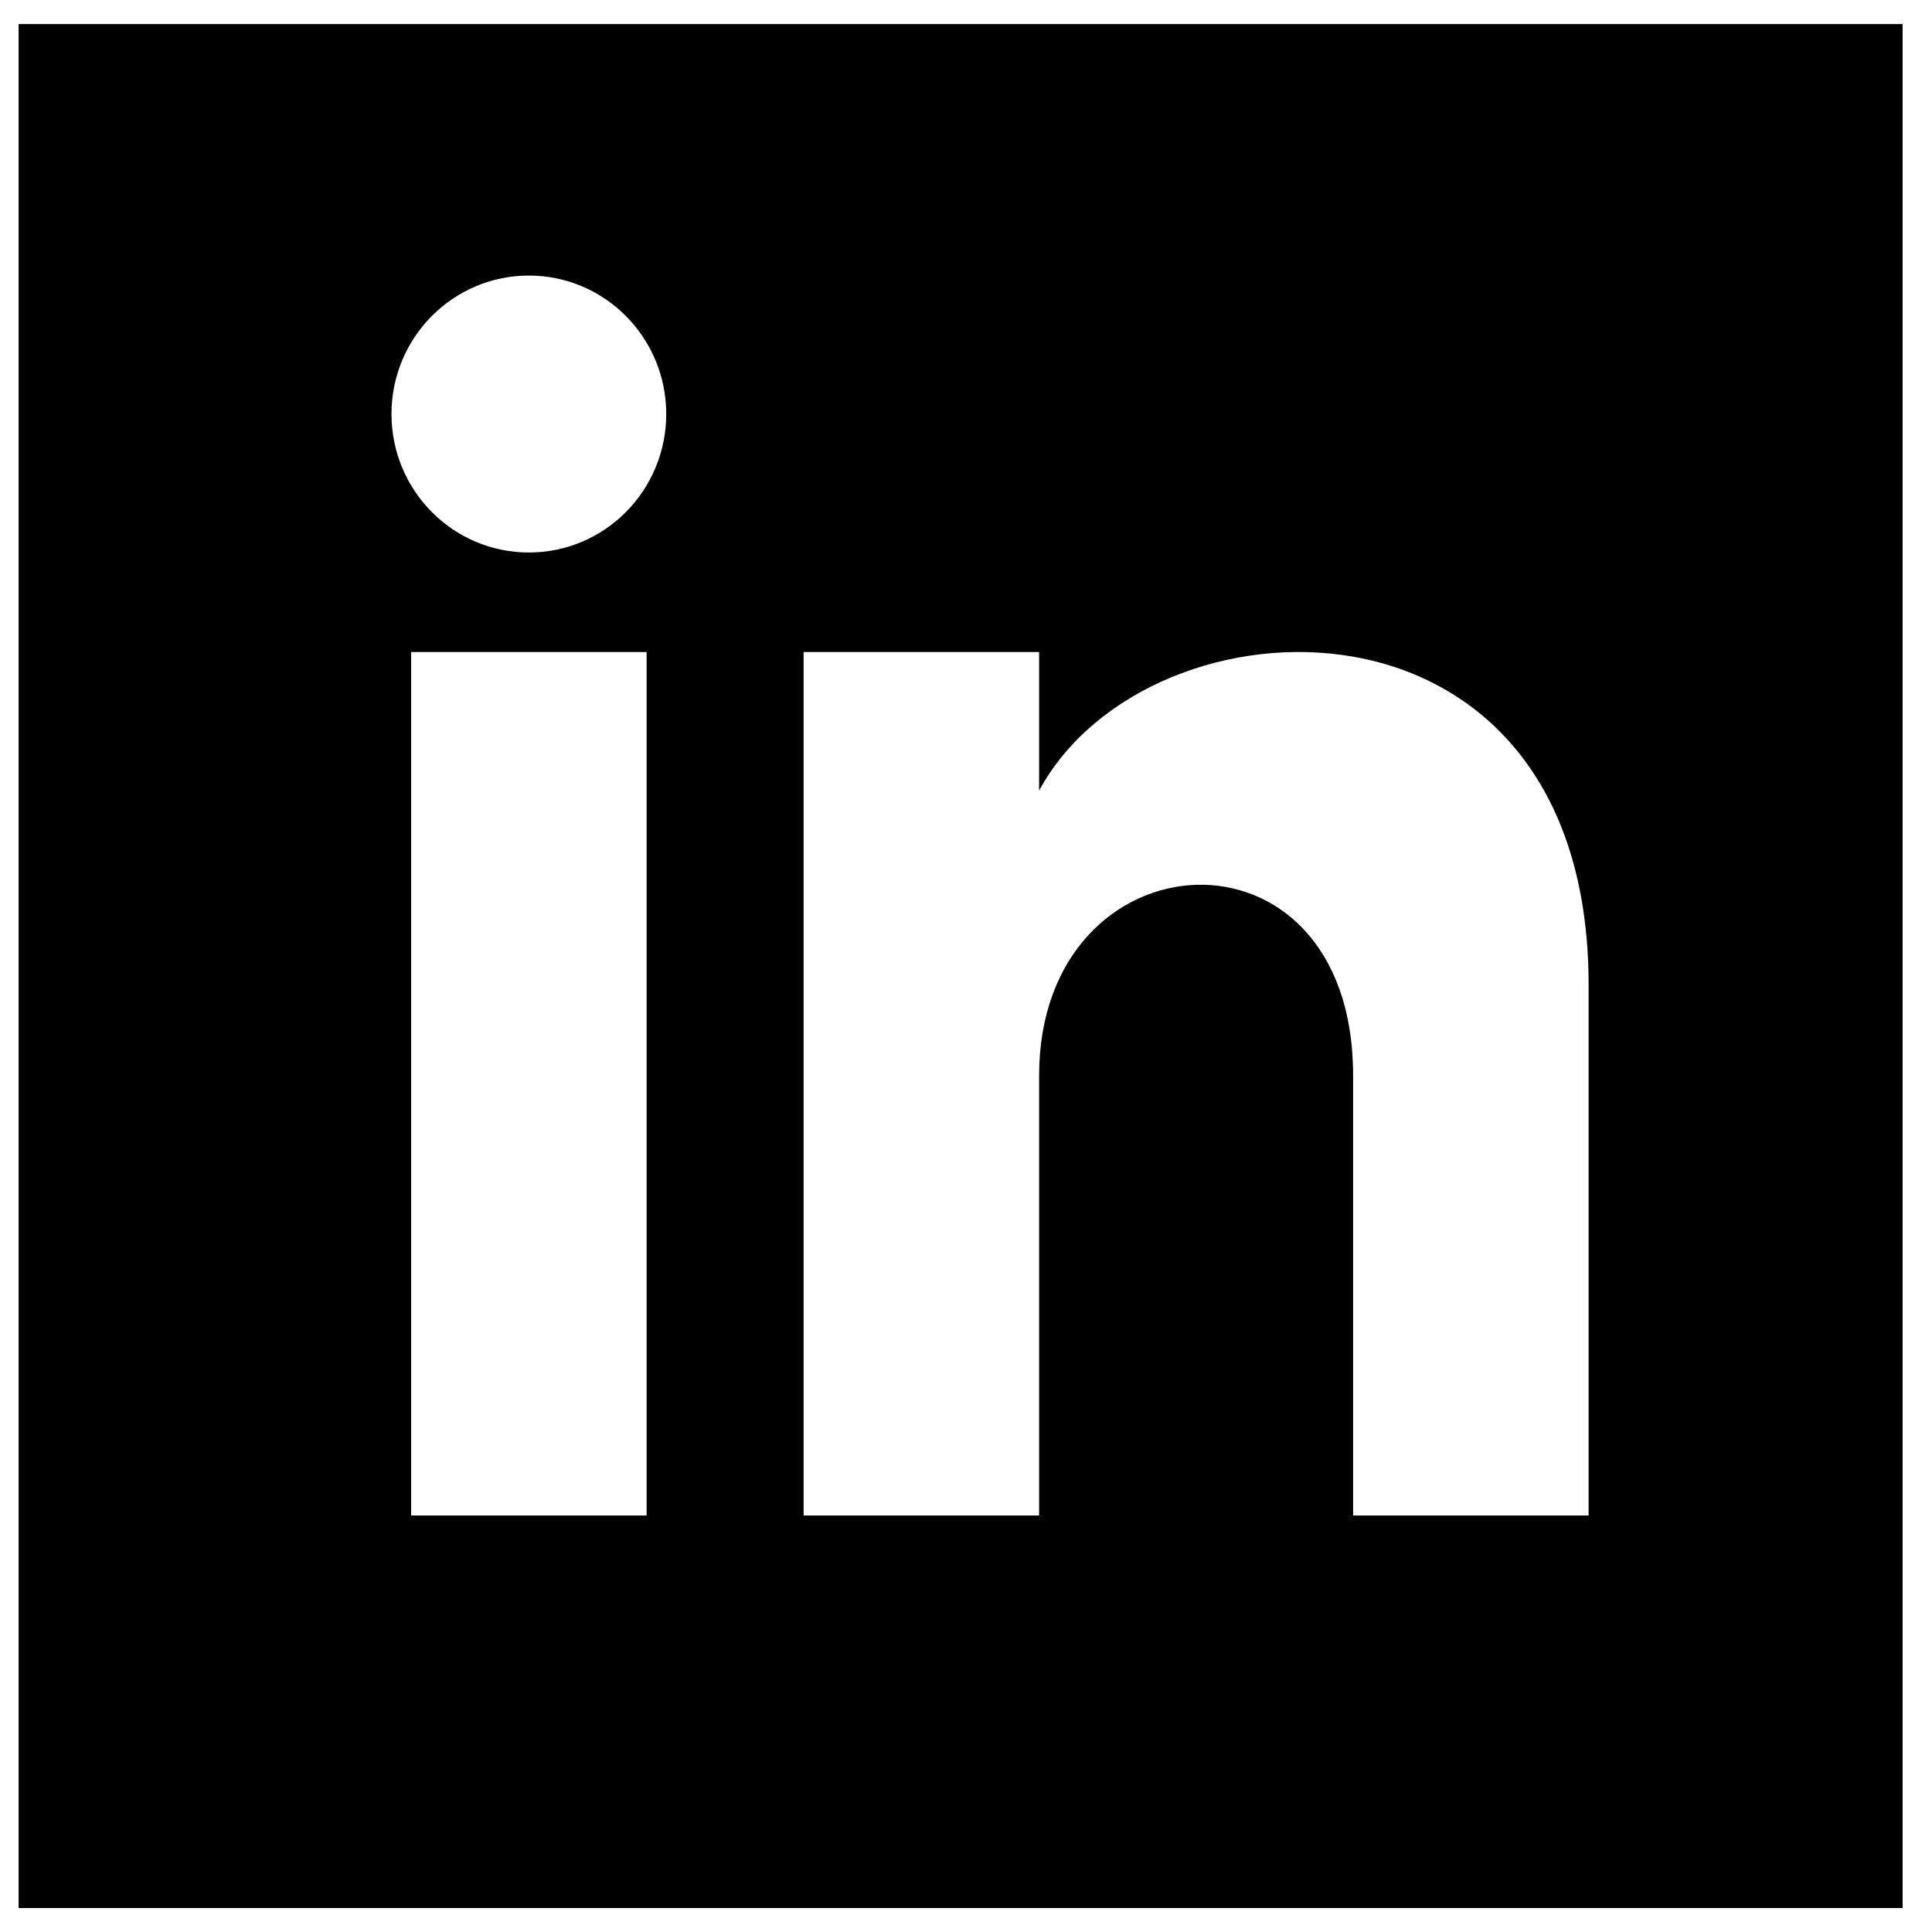 <svg width="38" height="38" viewBox="0 0 38 38" fill="none" xmlns="http://www.w3.org/2000/svg">
<path d="M0.366 0.473V37.529H37.422V0.473H0.366ZM12.718 29.808H8.086V12.825H12.718V29.808ZM10.402 10.867C8.91 10.867 7.7 9.647 7.7 8.143C7.7 6.639 8.91 5.42 10.402 5.42C11.893 5.42 13.104 6.639 13.104 8.143C13.104 9.647 11.895 10.867 10.402 10.867ZM31.246 29.808H26.614V21.156C26.614 15.956 20.438 16.349 20.438 21.156V29.808H15.806V12.825H20.438V15.55C22.595 11.557 31.246 11.262 31.246 19.373V29.808Z" fill="black"/>
</svg>
